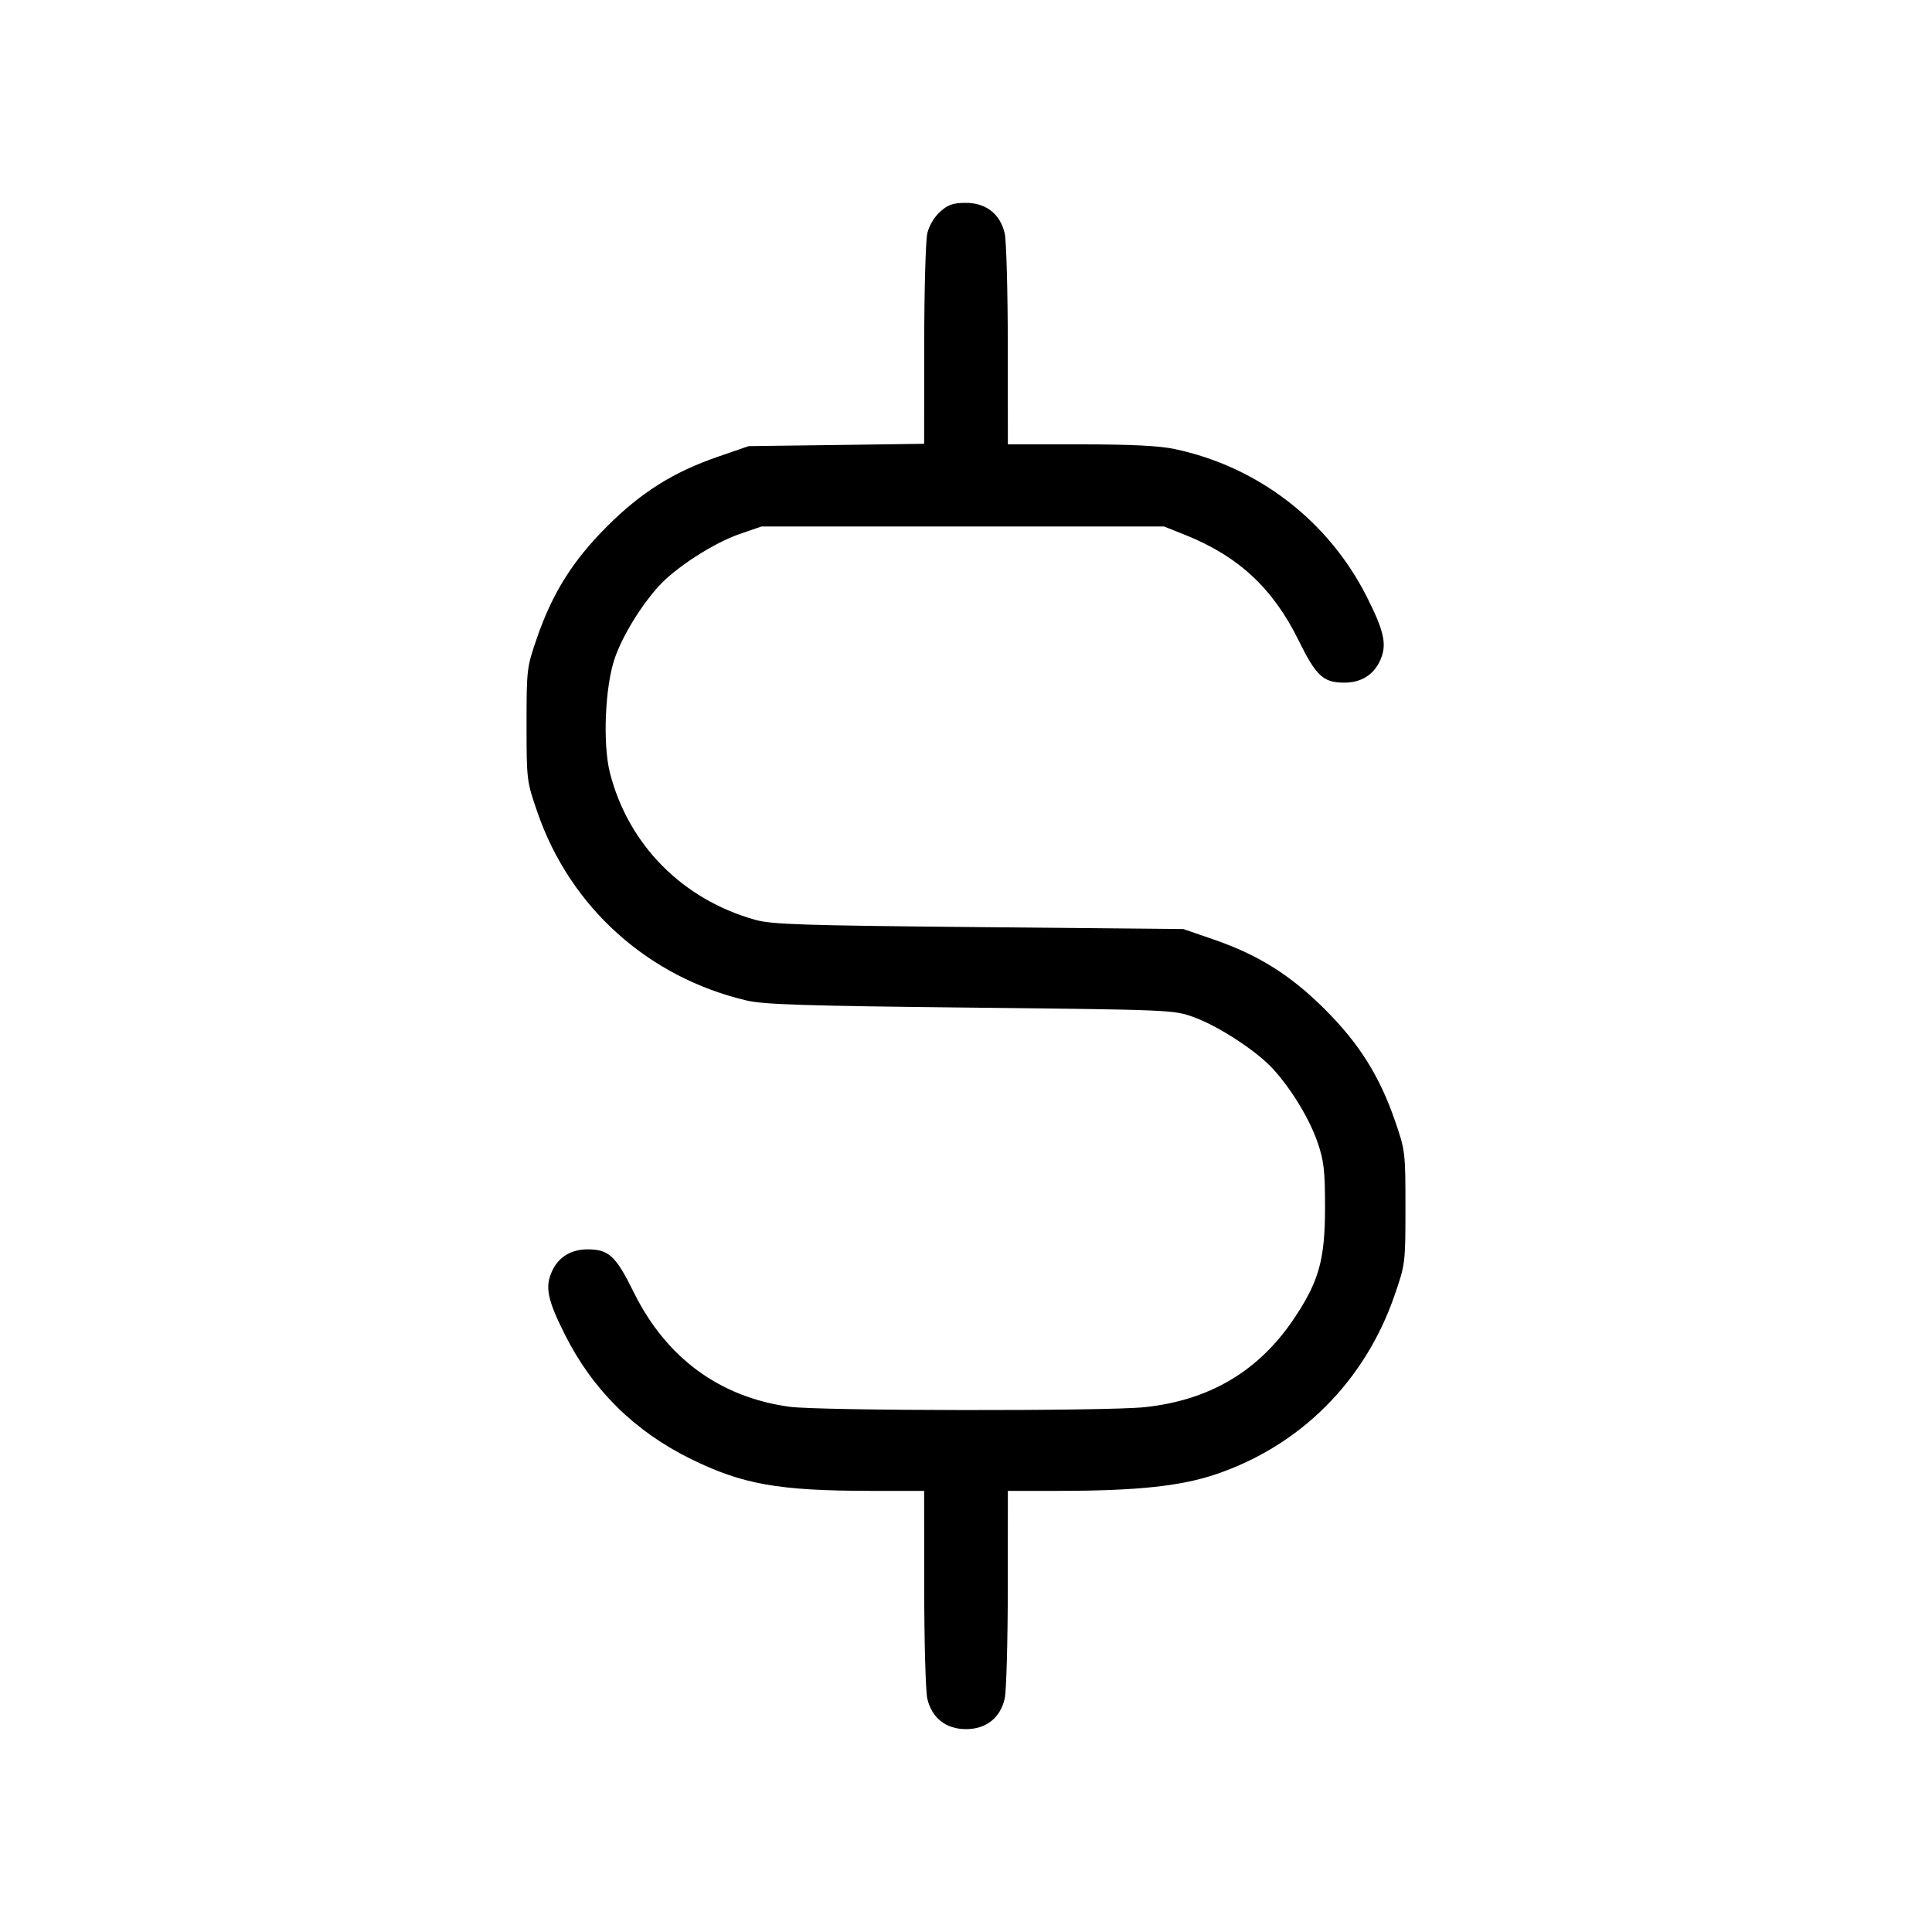 <svg xmlns="http://www.w3.org/2000/svg" class="icon icon-tabler icon-tabler-currency-dollar" width="24" height="24" viewBox="0 0 24 24" stroke-width="1" stroke="currentColor" fill="none" stroke-linecap="round" stroke-linejoin="round"><path d="M11.679 2.630 C 11.605 2.696,11.541 2.804,11.519 2.900 C 11.499 2.988,11.481 3.612,11.481 4.287 L 11.480 5.513 10.390 5.528 L 9.300 5.542 8.920 5.673 C 8.367 5.863,7.964 6.116,7.540 6.540 C 7.117 6.963,6.863 7.366,6.672 7.920 C 6.543 8.293,6.541 8.313,6.541 9.000 C 6.541 9.690,6.543 9.706,6.676 10.090 C 7.082 11.270,8.052 12.142,9.277 12.429 C 9.492 12.479,10.005 12.495,12.060 12.517 C 14.563 12.544,14.582 12.545,14.834 12.637 C 15.145 12.751,15.617 13.061,15.818 13.283 C 16.048 13.538,16.266 13.898,16.368 14.192 C 16.446 14.421,16.460 14.540,16.460 15.000 C 16.460 15.647,16.385 15.916,16.076 16.378 C 15.638 17.033,15.023 17.397,14.214 17.481 C 13.722 17.531,10.177 17.527,9.805 17.475 C 8.937 17.355,8.274 16.866,7.872 16.052 C 7.650 15.601,7.563 15.520,7.300 15.520 C 7.096 15.520,6.942 15.613,6.861 15.784 C 6.766 15.983,6.798 16.143,7.020 16.584 C 7.364 17.267,7.883 17.779,8.580 18.123 C 9.222 18.439,9.671 18.519,10.810 18.520 L 11.480 18.520 11.481 19.730 C 11.481 20.395,11.499 21.012,11.519 21.100 C 11.574 21.341,11.751 21.480,12.000 21.480 C 12.249 21.480,12.426 21.341,12.481 21.100 C 12.501 21.012,12.519 20.395,12.519 19.730 L 12.520 18.520 13.170 18.520 C 14.121 18.519,14.662 18.462,15.095 18.317 C 16.151 17.963,16.956 17.159,17.324 16.090 C 17.457 15.706,17.459 15.690,17.459 15.000 C 17.459 14.313,17.457 14.293,17.328 13.920 C 17.137 13.366,16.883 12.963,16.460 12.540 C 16.037 12.117,15.634 11.863,15.080 11.672 L 14.700 11.541 12.160 11.517 C 9.949 11.496,9.589 11.484,9.380 11.426 C 8.476 11.172,7.805 10.493,7.577 9.601 C 7.485 9.240,7.516 8.519,7.639 8.171 C 7.737 7.892,7.959 7.530,8.182 7.283 C 8.391 7.051,8.865 6.745,9.187 6.634 L 9.460 6.540 11.960 6.540 L 14.460 6.540 14.728 6.647 C 15.383 6.910,15.813 7.309,16.128 7.948 C 16.350 8.399,16.437 8.480,16.700 8.480 C 16.904 8.480,17.058 8.387,17.139 8.216 C 17.234 8.017,17.202 7.857,16.980 7.416 C 16.504 6.471,15.627 5.796,14.591 5.578 C 14.397 5.537,14.048 5.520,13.417 5.520 L 12.520 5.520 12.519 4.290 C 12.519 3.614,12.501 2.988,12.481 2.900 C 12.426 2.659,12.249 2.520,12.000 2.520 C 11.840 2.520,11.778 2.541,11.679 2.630 " stroke="none" fill="black" fill-rule="evenodd"></path></svg>